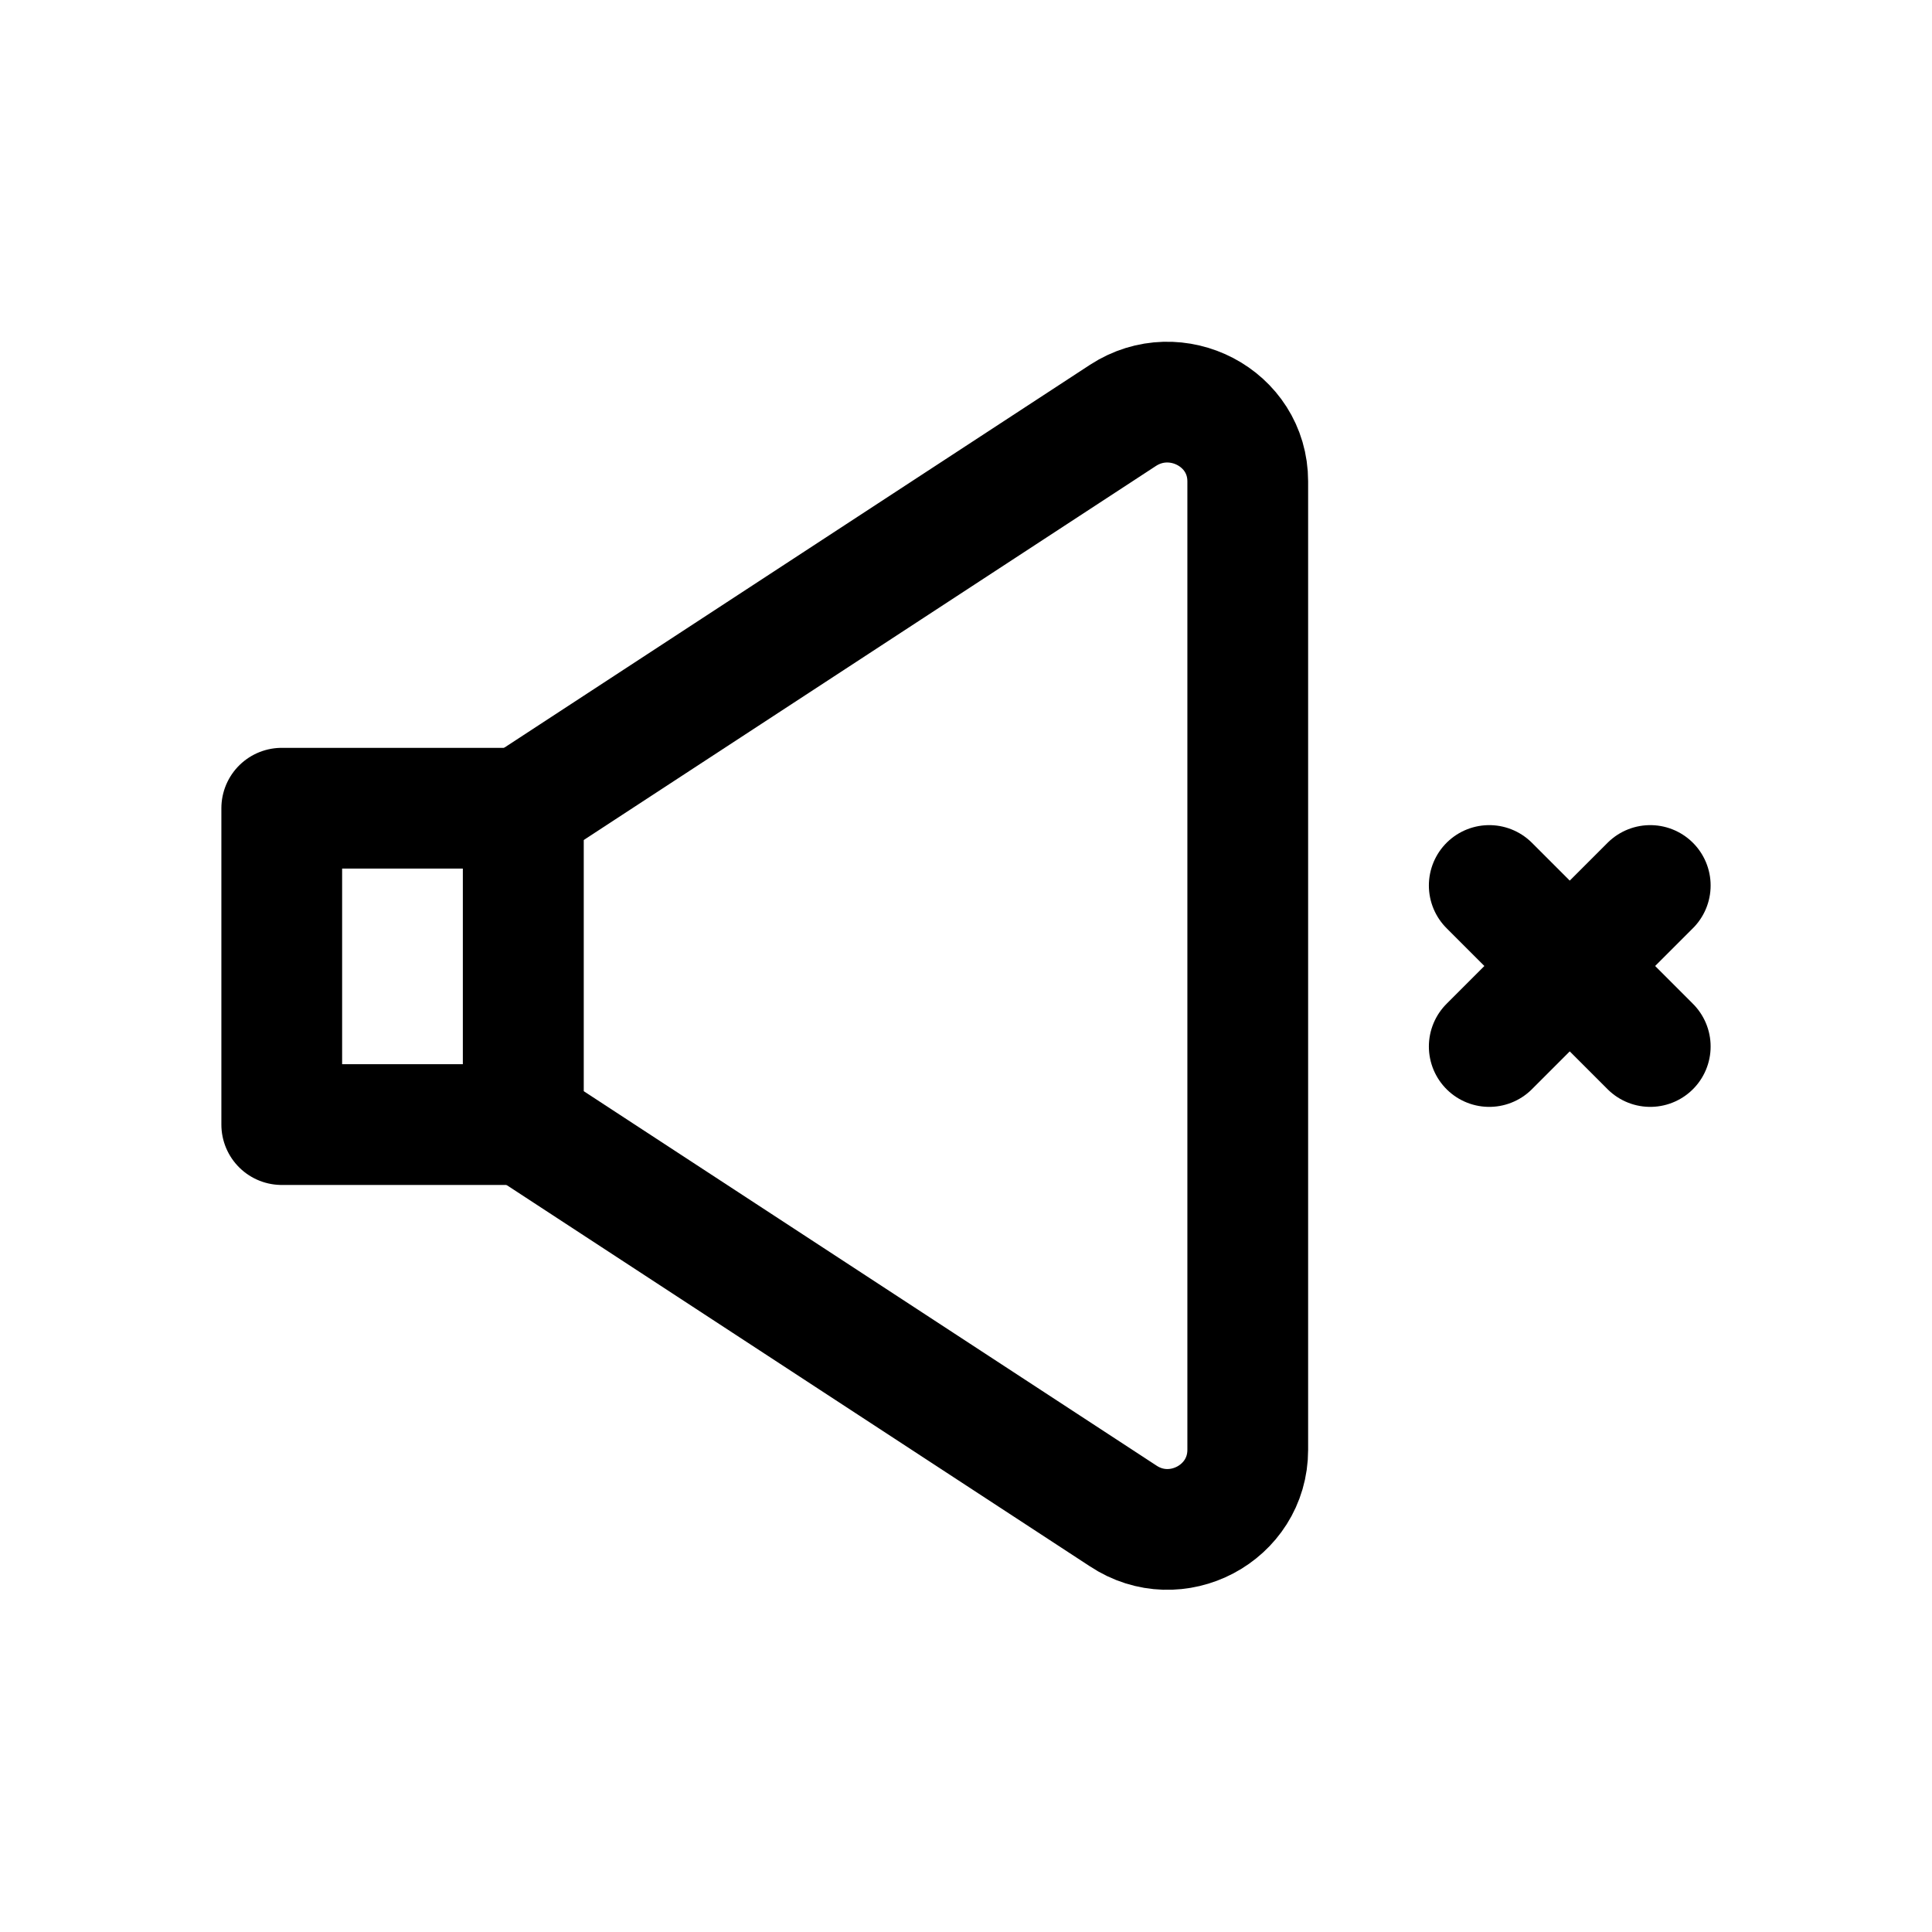 <svg width="24" height="24" viewBox="0 0 24 24" fill="none" xmlns="http://www.w3.org/2000/svg">
<path d="M6.5 10.04H3.5V13.97H6.5V10.04Z" stroke="black" stroke-width="1.5" stroke-linecap="round" stroke-linejoin="round"/>
<path d="M13.95 18.83L6.5 13.96V10.03L13.95 5.16C14.61 4.73 15.5 5.19 15.5 5.98V18.01C15.5 18.8 14.61 19.27 13.95 18.83Z" stroke="black" stroke-width="1.5" stroke-linecap="round" stroke-linejoin="round"/>
<path d="M18.5 13L20.5 11" stroke="black" stroke-width="1.5" stroke-linecap="round" stroke-linejoin="round"/>
<path d="M20.5 13L18.5 11" stroke="black" stroke-width="1.5" stroke-linecap="round" stroke-linejoin="round"/>
</svg>
